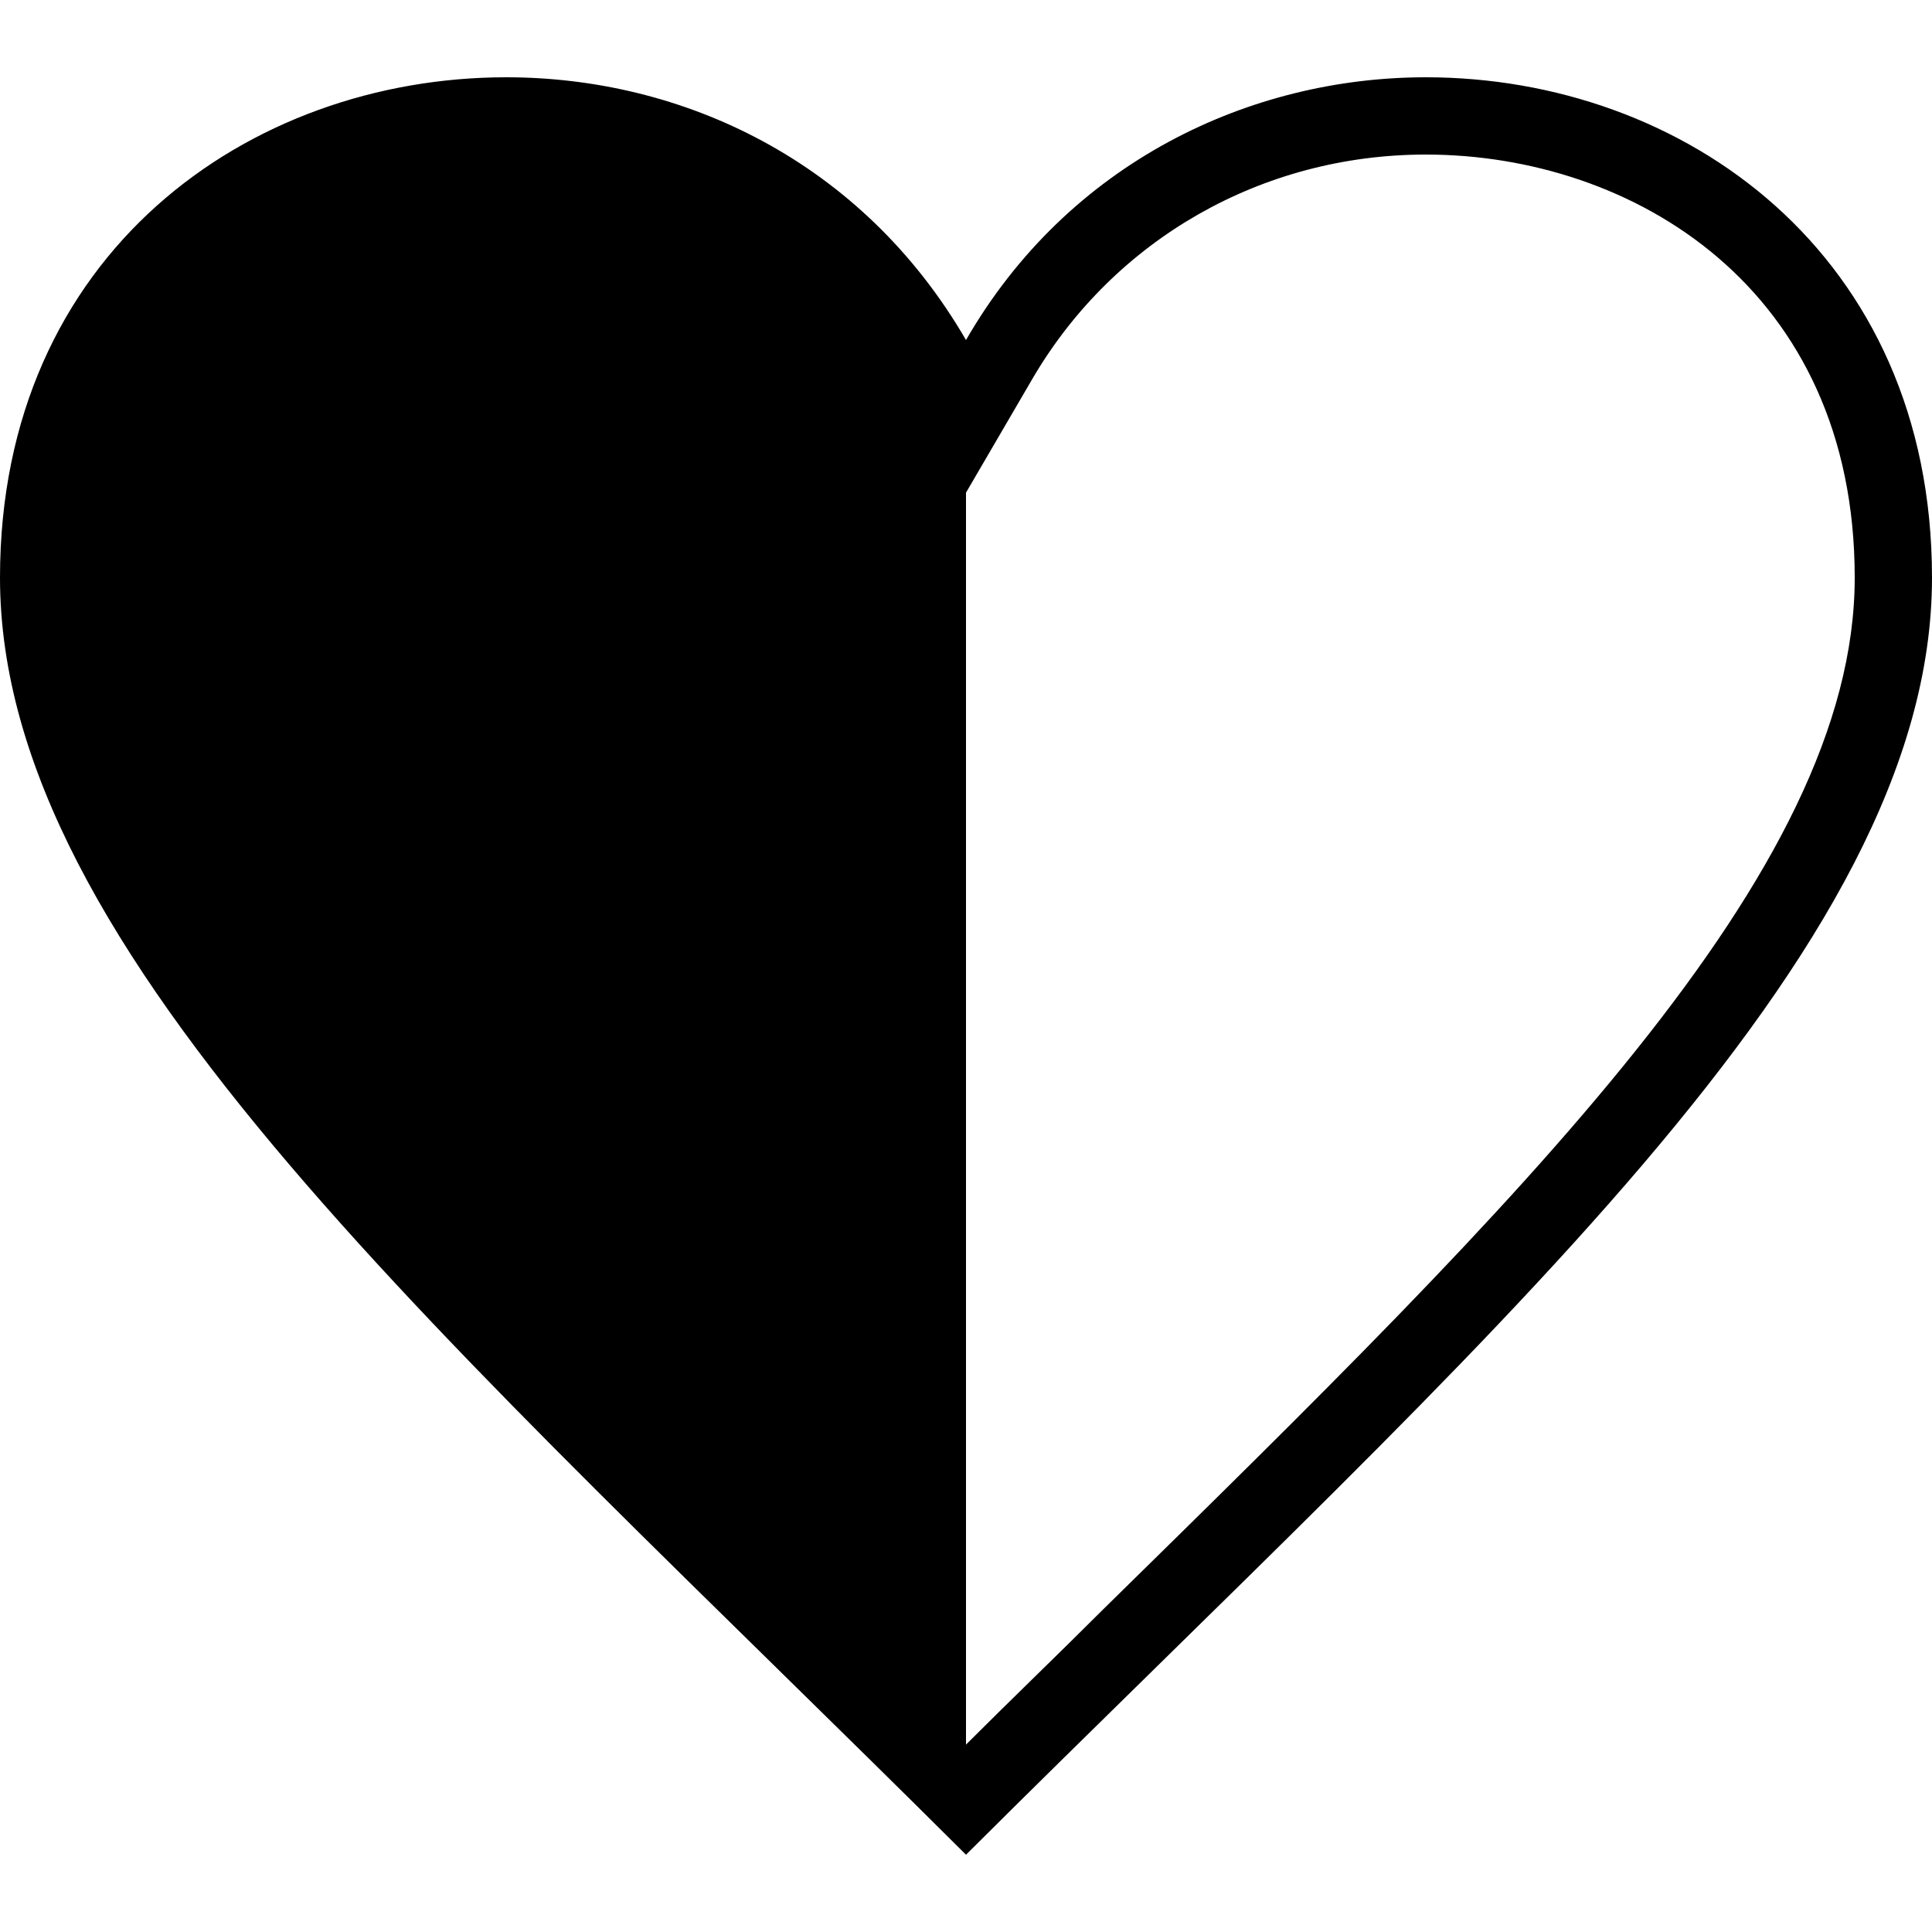<svg id="twrp-rat-twrp-h-hft" viewBox="0 0 100 100"><path d="M73.8,4C64.7,4,55.3,8.4,50,17.6C44.6,8.3,35.3,4,26.2,4C12.9,4,0,13.1,0,29.9C0,49.4,23.2,69.3,50,96c26.8-26.7,50-46.6,50-66.1C100,13.1,87.1,4,73.8,4z M57.1,83.3c-2.3,2.3-4.7,4.6-7.1,7V25.5l3.5-6C57.7,12.4,65.3,8,73.8,8C84.5,8,96,14.9,96,29.9C96,45.2,78.8,62,57.1,83.3z"/></svg>
